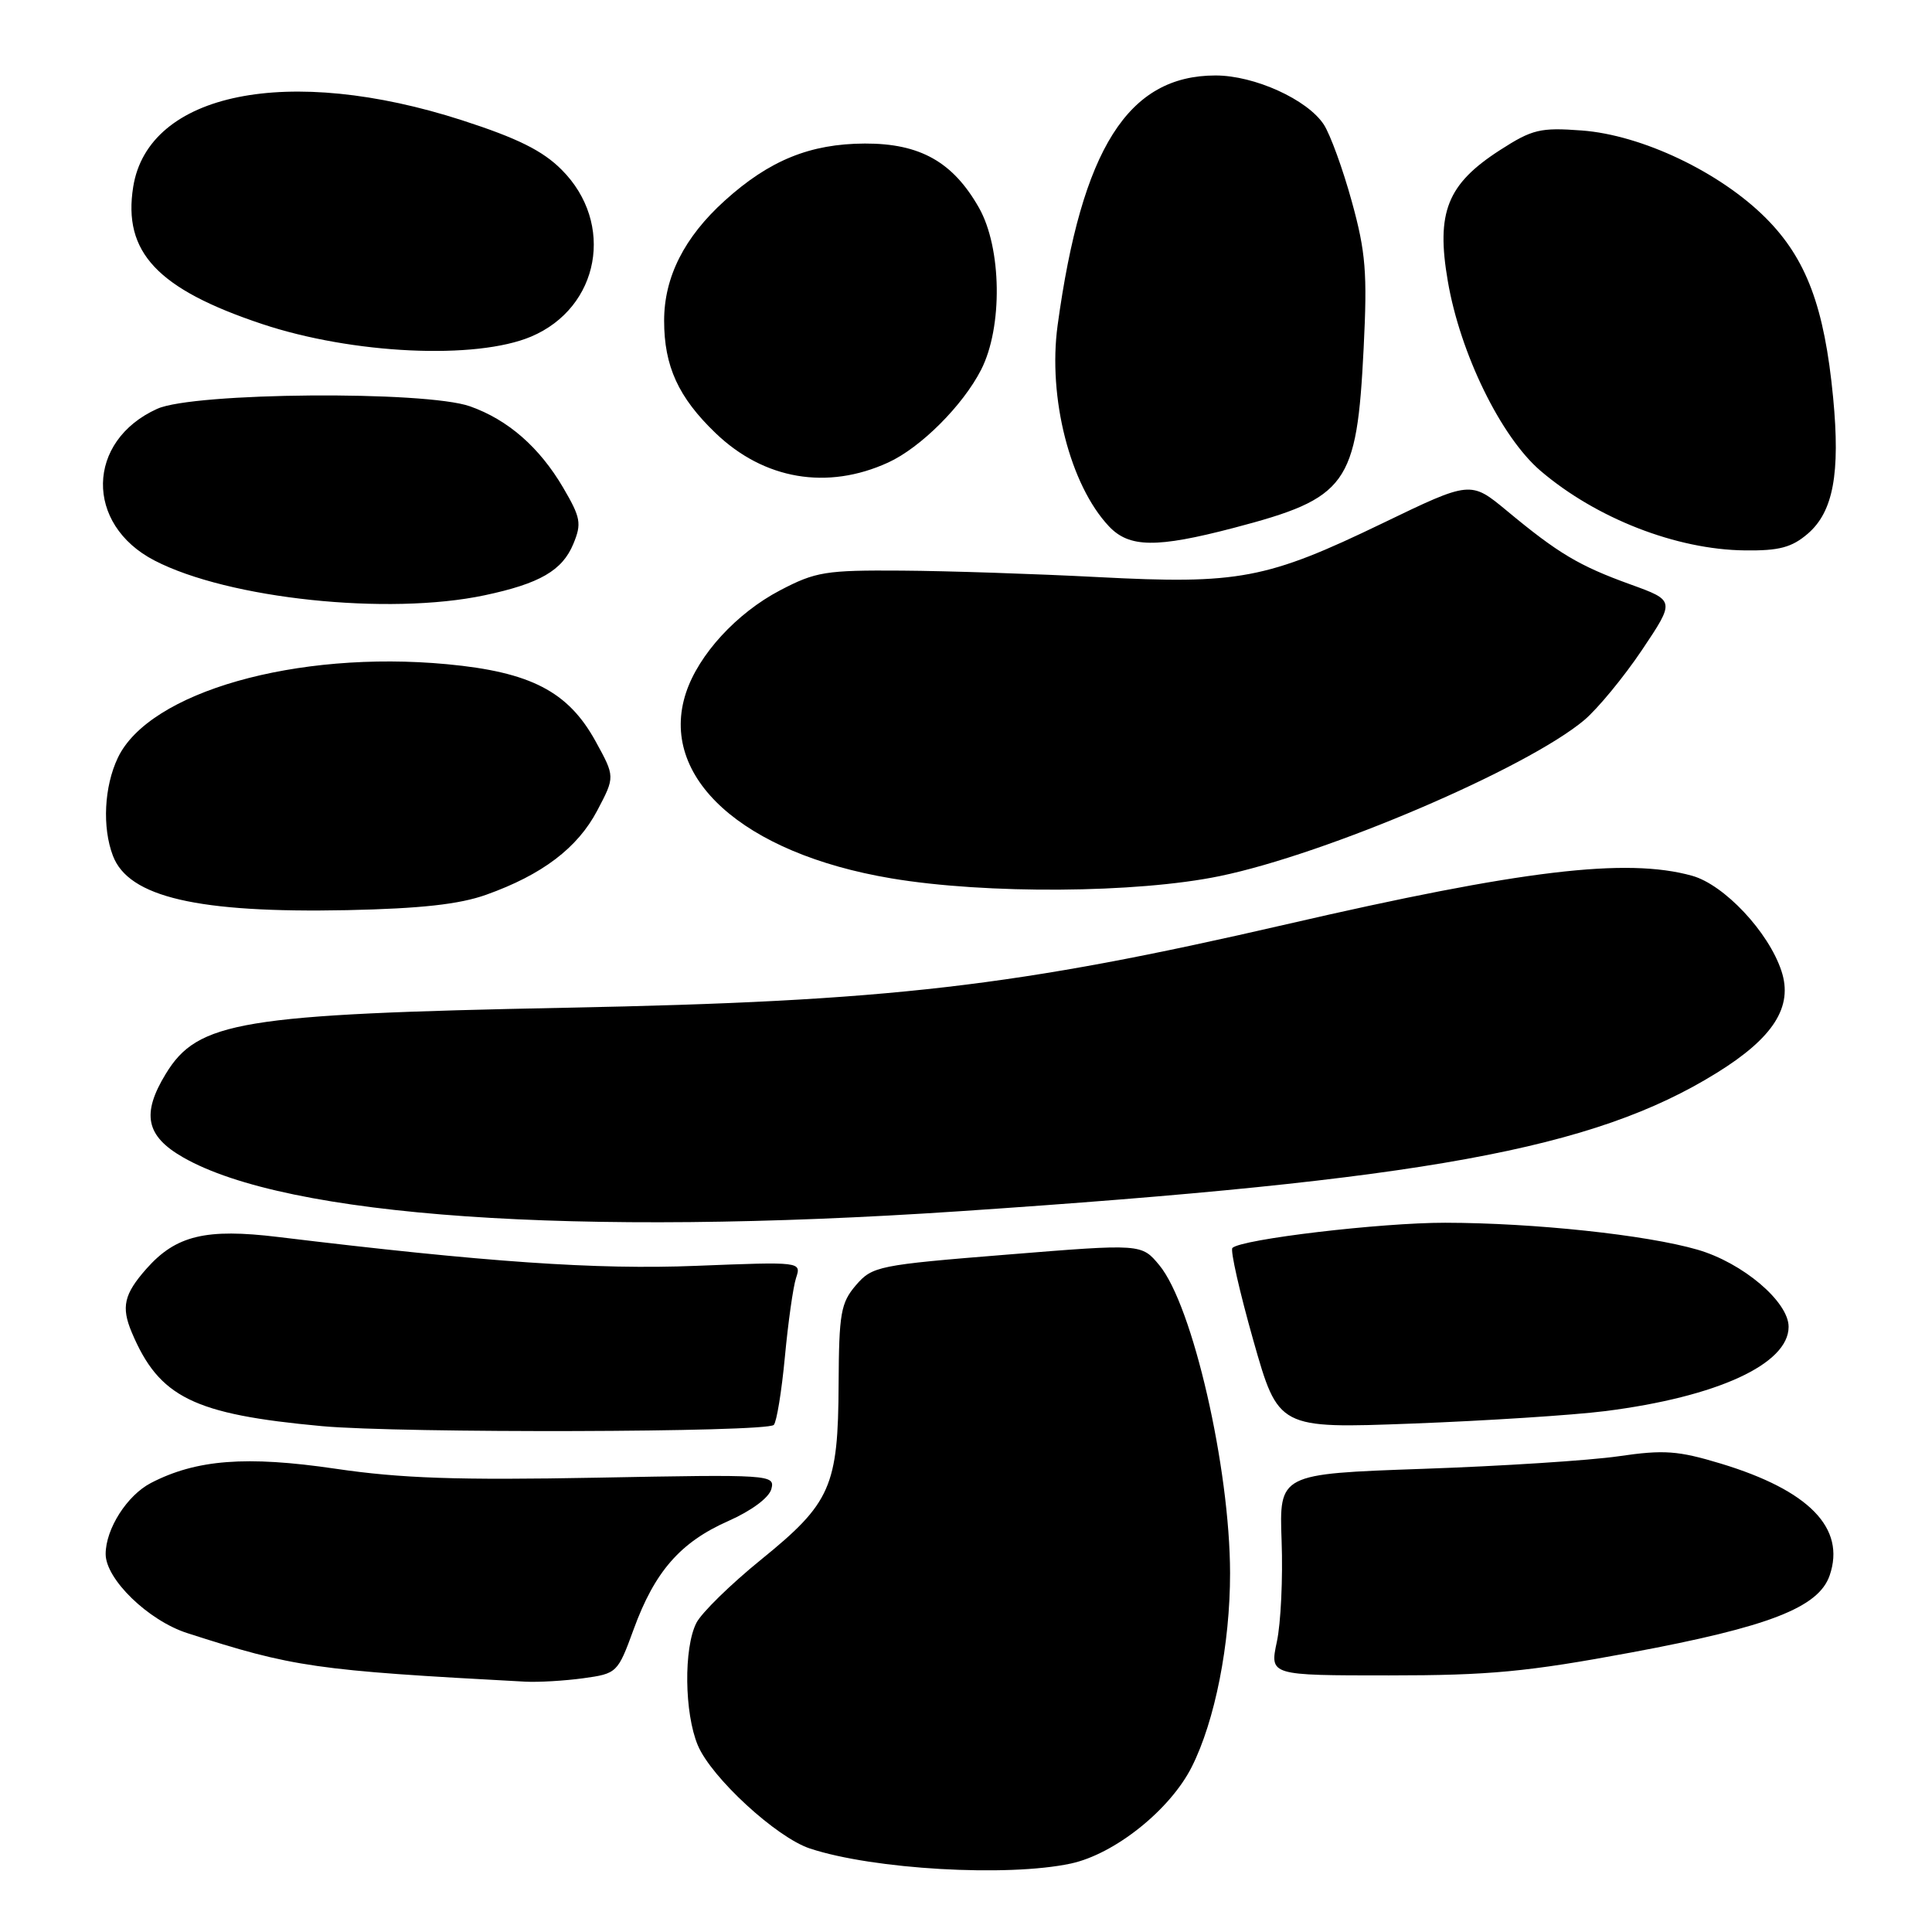 <?xml version="1.0" encoding="UTF-8" standalone="no"?>
<!DOCTYPE svg PUBLIC "-//W3C//DTD SVG 1.1//EN" "http://www.w3.org/Graphics/SVG/1.1/DTD/svg11.dtd" >
<svg xmlns="http://www.w3.org/2000/svg" xmlns:xlink="http://www.w3.org/1999/xlink" version="1.1" viewBox="0 0 256 256">
 <g >
 <path fill="currentColor"
d=" M 141.89 246.93 C 147.70 245.68 155.04 239.82 157.91 234.13 C 160.99 228.03 163.00 217.84 162.99 208.44 C 162.97 194.48 158.03 172.98 153.62 167.65 C 151.26 164.80 151.26 164.80 133.47 166.24 C 116.34 167.62 115.59 167.78 113.42 170.29 C 111.41 172.64 111.17 174.00 111.12 183.40 C 111.06 196.96 110.09 199.16 100.88 206.63 C 96.82 209.92 92.95 213.71 92.27 215.05 C 90.58 218.39 90.68 227.00 92.46 231.25 C 94.24 235.52 102.88 243.48 107.33 244.94 C 115.72 247.71 133.48 248.73 141.89 246.93 Z  M 77.27 222.38 C 81.76 221.76 81.85 221.67 83.96 215.90 C 86.75 208.24 90.15 204.35 96.51 201.54 C 99.58 200.18 101.91 198.45 102.21 197.30 C 102.71 195.40 102.12 195.36 79.11 195.80 C 60.63 196.15 53.09 195.89 44.43 194.61 C 32.64 192.88 26.02 193.39 20.02 196.49 C 16.84 198.13 14.00 202.59 14.00 205.92 C 14.00 209.25 19.65 214.73 24.80 216.39 C 38.86 220.92 41.73 221.34 69.61 222.83 C 71.32 222.92 74.77 222.72 77.27 222.38 Z  M 216.16 218.96 C 234.37 215.57 240.98 213.01 242.44 208.75 C 244.59 202.49 239.73 197.49 228.04 193.94 C 222.35 192.22 220.50 192.08 214.48 192.96 C 210.64 193.52 198.95 194.27 188.50 194.63 C 169.50 195.30 169.50 195.30 169.82 204.19 C 170.00 209.08 169.72 215.09 169.19 217.54 C 168.24 222.00 168.24 222.00 184.03 222.00 C 197.36 222.00 202.35 221.53 216.16 218.96 Z  M 102.53 188.81 C 102.91 188.42 103.57 184.37 104.00 179.81 C 104.43 175.24 105.09 170.53 105.48 169.34 C 106.19 167.18 106.19 167.18 92.24 167.73 C 79.01 168.26 64.36 167.24 36.88 163.91 C 27.27 162.74 23.31 163.70 19.40 168.12 C 16.43 171.48 16.04 173.18 17.46 176.55 C 21.09 185.16 25.62 187.40 42.65 188.97 C 53.16 189.93 101.53 189.80 102.53 188.81 Z  M 212.69 186.98 C 227.53 185.10 237.00 180.75 237.00 175.81 C 237.00 172.48 230.91 167.32 224.93 165.59 C 218.13 163.62 203.27 162.04 191.50 162.02 C 182.93 162.01 164.47 164.20 163.30 165.36 C 163.00 165.66 164.25 171.17 166.07 177.60 C 169.39 189.30 169.39 189.30 187.14 188.63 C 196.90 188.26 208.40 187.52 212.69 186.98 Z  M 127.08 160.50 C 188.77 156.36 211.14 152.28 227.45 142.18 C 235.00 137.51 237.62 133.39 236.05 128.66 C 234.35 123.49 228.46 117.22 224.20 116.04 C 215.50 113.62 201.64 115.28 170.48 122.47 C 134.59 130.75 117.89 132.69 75.00 133.53 C 31.86 134.39 26.21 135.32 21.96 142.30 C 18.73 147.60 19.33 150.53 24.25 153.35 C 38.03 161.26 76.18 163.91 127.08 160.50 Z  M 64.42 118.56 C 71.85 115.91 76.53 112.36 79.14 107.40 C 81.50 102.92 81.50 102.92 78.91 98.21 C 75.28 91.62 70.31 89.05 59.23 88.01 C 39.26 86.14 19.75 91.69 15.61 100.42 C 13.80 104.23 13.53 109.63 14.96 113.39 C 17.04 118.88 26.21 121.00 46.00 120.60 C 55.76 120.39 60.86 119.83 64.42 118.56 Z  M 161.61 116.09 C 175.79 113.17 202.32 101.81 209.93 95.41 C 211.71 93.90 215.15 89.73 217.57 86.13 C 221.96 79.58 221.96 79.58 216.02 77.43 C 209.24 74.98 206.47 73.33 199.68 67.69 C 194.86 63.70 194.86 63.70 183.18 69.34 C 167.82 76.75 164.14 77.44 145.53 76.47 C 137.27 76.04 125.55 75.65 119.50 75.61 C 109.41 75.54 108.08 75.75 103.35 78.23 C 97.61 81.24 92.57 86.73 90.90 91.79 C 87.21 102.98 98.39 113.08 118.11 116.39 C 130.67 118.50 150.63 118.36 161.61 116.09 Z  M 64.20 78.88 C 71.52 77.33 74.51 75.60 75.97 72.07 C 77.09 69.37 76.95 68.59 74.63 64.63 C 71.48 59.26 67.31 55.62 62.28 53.84 C 56.37 51.75 25.64 51.99 20.83 54.17 C 11.41 58.43 11.21 69.48 20.47 74.27 C 30.27 79.35 51.45 81.58 64.20 78.88 Z  M 239.54 70.72 C 242.91 67.82 243.86 62.75 242.90 52.69 C 241.75 40.68 239.35 34.27 233.98 28.89 C 227.91 22.81 217.55 17.88 209.59 17.29 C 204.09 16.88 203.04 17.13 198.74 19.90 C 191.76 24.40 190.27 28.13 191.84 37.24 C 193.48 46.85 198.88 57.88 204.11 62.37 C 211.49 68.68 222.12 72.83 231.19 72.93 C 235.74 72.99 237.42 72.54 239.54 70.72 Z  M 163.47 69.95 C 178.56 65.99 179.78 64.30 180.69 46.15 C 181.19 36.14 180.97 33.40 179.12 26.70 C 177.94 22.41 176.27 17.82 175.41 16.50 C 173.23 13.18 166.22 10.00 161.07 10.00 C 149.47 10.00 143.34 19.69 140.14 43.10 C 138.83 52.69 141.79 64.28 146.95 69.75 C 149.63 72.58 153.23 72.63 163.47 69.95 Z  M 117.68 61.29 C 121.98 59.33 127.59 53.73 130.01 48.98 C 132.88 43.35 132.74 32.87 129.72 27.53 C 126.27 21.45 121.91 19.00 114.60 19.02 C 107.34 19.05 101.95 21.24 96.04 26.58 C 90.67 31.43 88.00 36.72 88.00 42.49 C 88.00 48.53 89.89 52.66 94.82 57.39 C 101.23 63.55 109.61 64.98 117.68 61.29 Z  M 70.38 44.60 C 79.47 40.75 81.51 29.58 74.42 22.49 C 71.90 19.96 68.56 18.31 61.27 15.95 C 38.21 8.50 19.65 12.25 17.65 24.76 C 16.27 33.42 20.85 38.30 34.72 42.93 C 46.71 46.93 63.07 47.69 70.38 44.60 Z "/>
</g>
</svg>